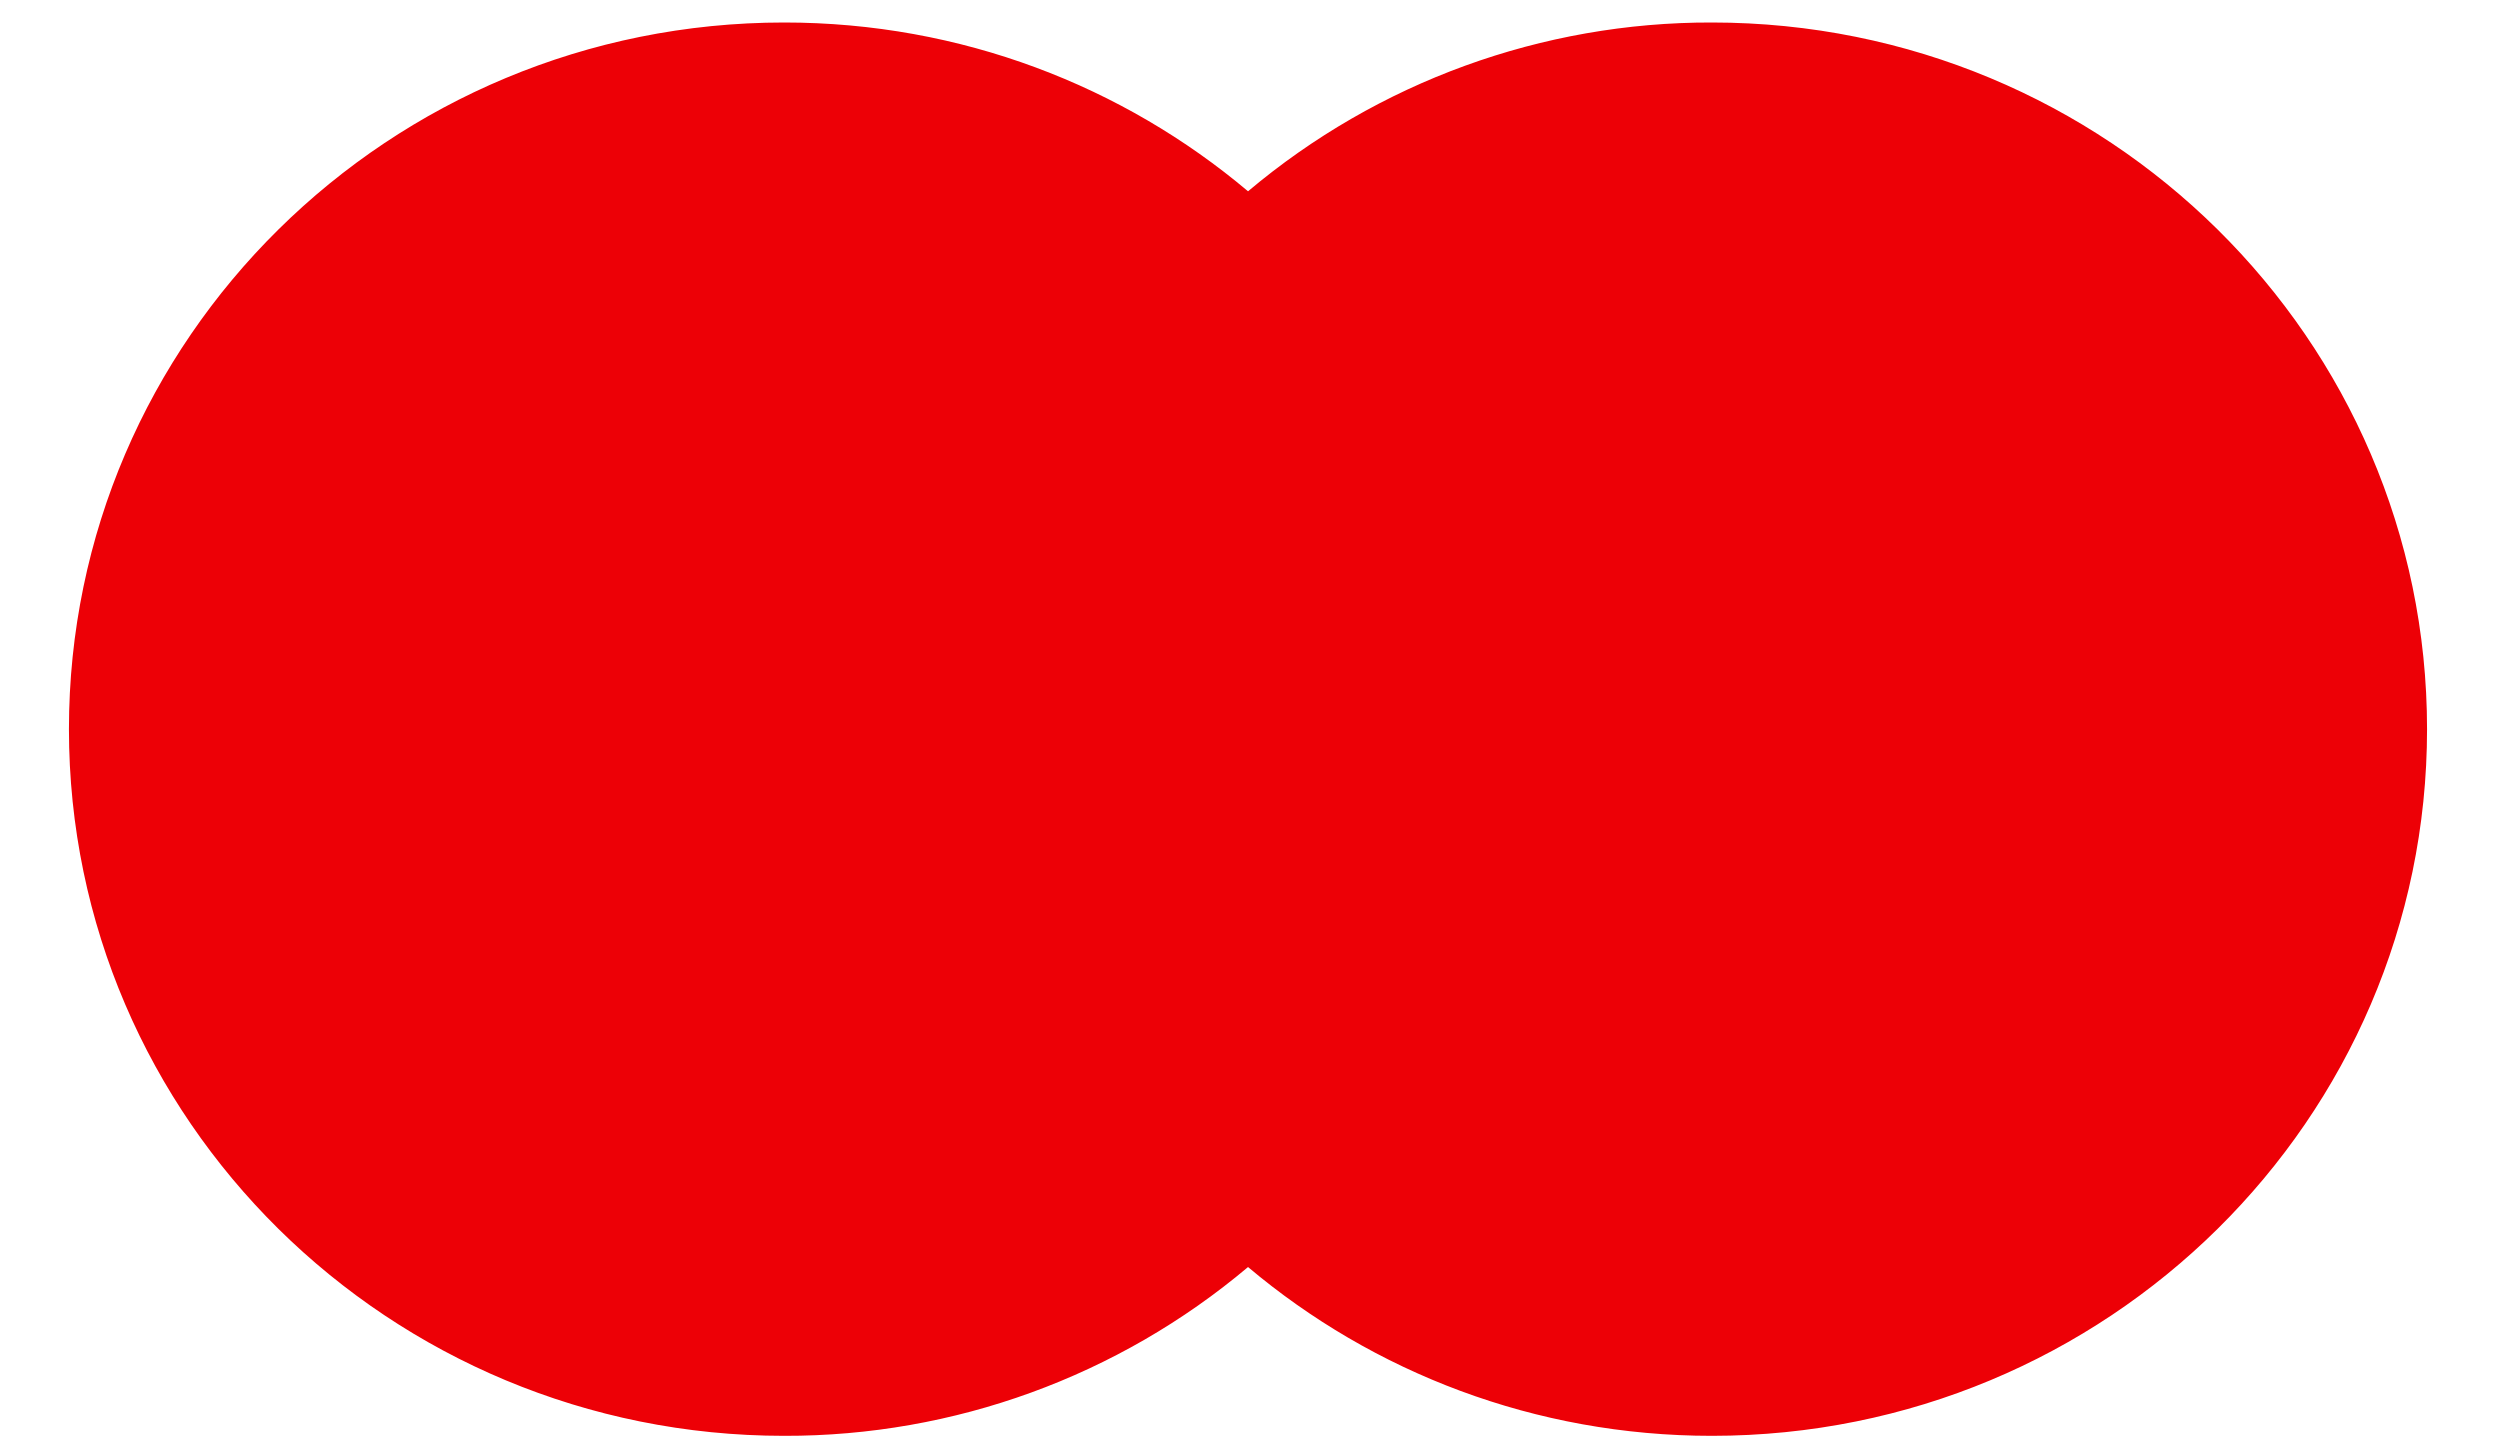 <svg width="33" height="19" viewBox="0 0 33 19" fill="none" xmlns="http://www.w3.org/2000/svg">
<path fill-rule="evenodd" clip-rule="evenodd" d="M16.474 16.725C14.76 18.169 12.591 18.958 10.351 18.953C5.137 18.953 0.91 14.777 0.91 9.625C0.91 4.474 5.137 0.297 10.351 0.297C12.687 0.297 14.826 1.136 16.474 2.525C18.187 1.082 20.357 0.292 22.597 0.297C27.811 0.297 32.037 4.474 32.037 9.625C32.037 14.777 27.811 18.953 22.597 18.953C20.261 18.953 18.123 18.114 16.474 16.725Z" fill="#ED0006"/>
</svg>
